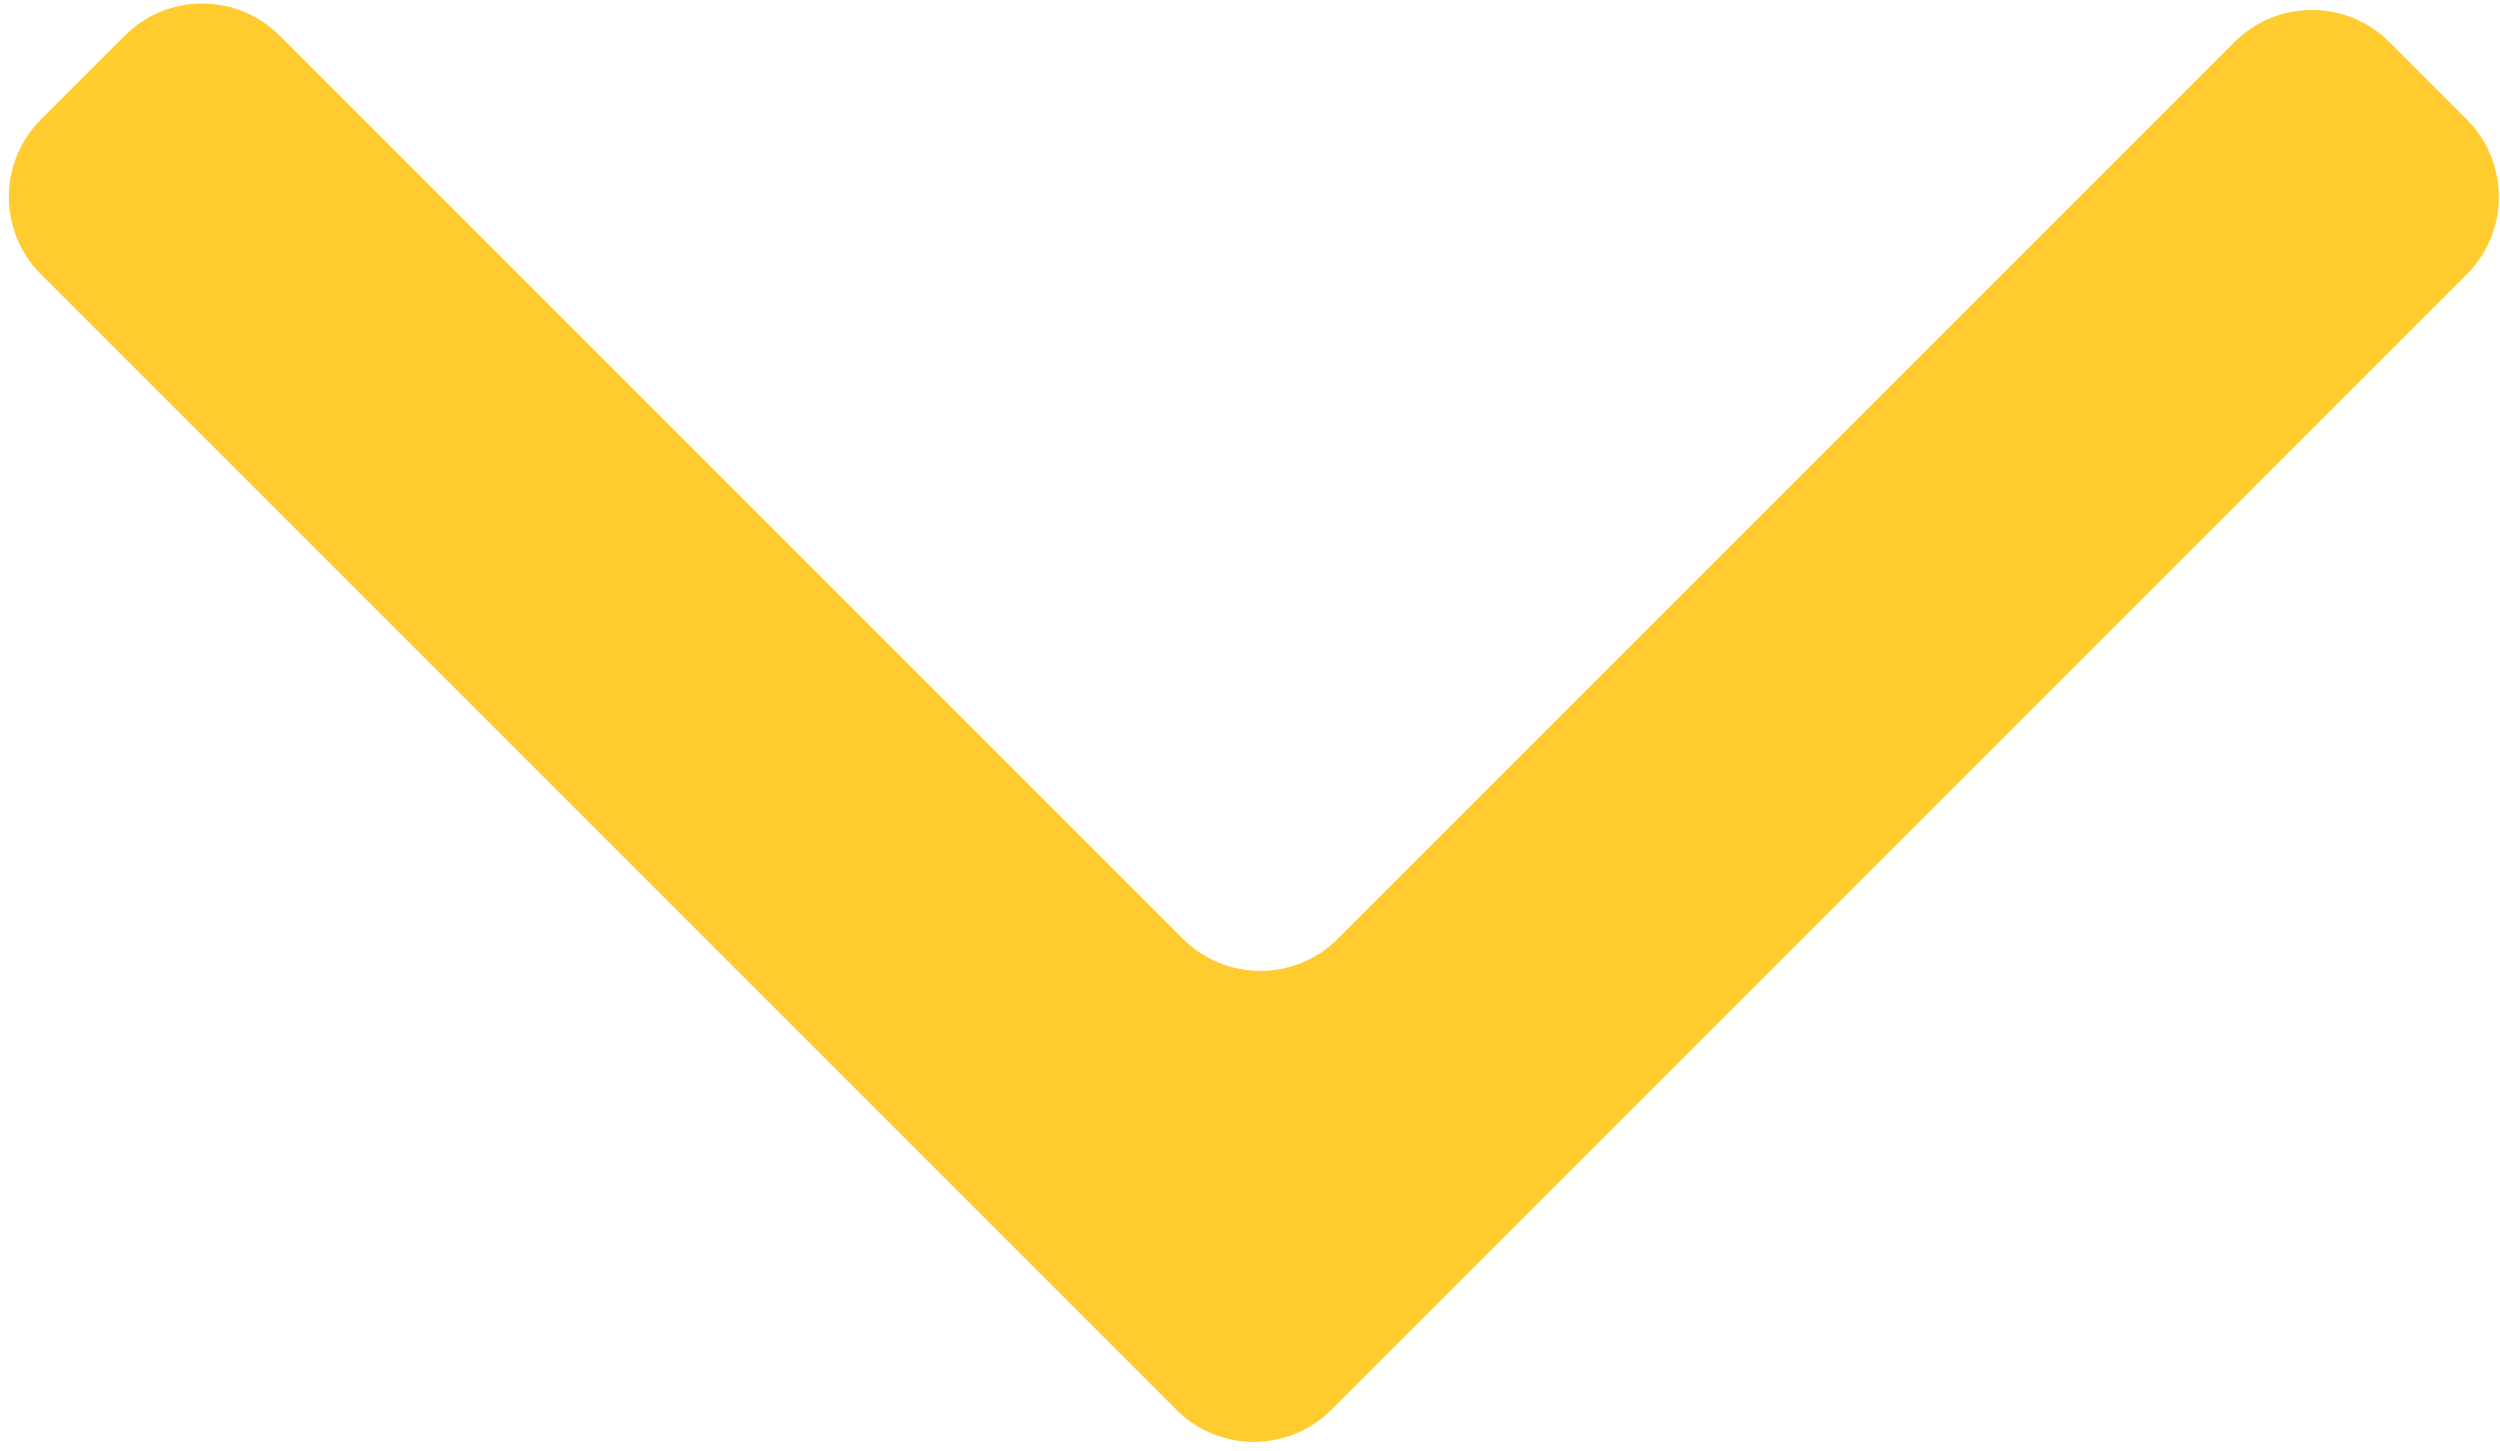 <svg width="274" height="159" viewBox="0 0 274 159" fill="none" xmlns="http://www.w3.org/2000/svg">
<path fill-rule="evenodd" clip-rule="evenodd" d="M261.872 4.608C257.186 -0.078 249.588 -0.078 244.902 4.608L146.614 102.896C141.927 107.582 134.33 107.582 129.643 102.896L30.648 3.901C25.962 -0.785 18.364 -0.785 13.678 3.901L4.485 13.093C-0.201 17.78 -0.201 25.378 4.485 30.064L128.936 154.515C133.622 159.201 141.22 159.201 145.907 154.515L270.357 30.064C275.044 25.378 275.044 17.78 270.357 13.093L261.872 4.608Z" fill="#FFCB2E"/>
</svg>
